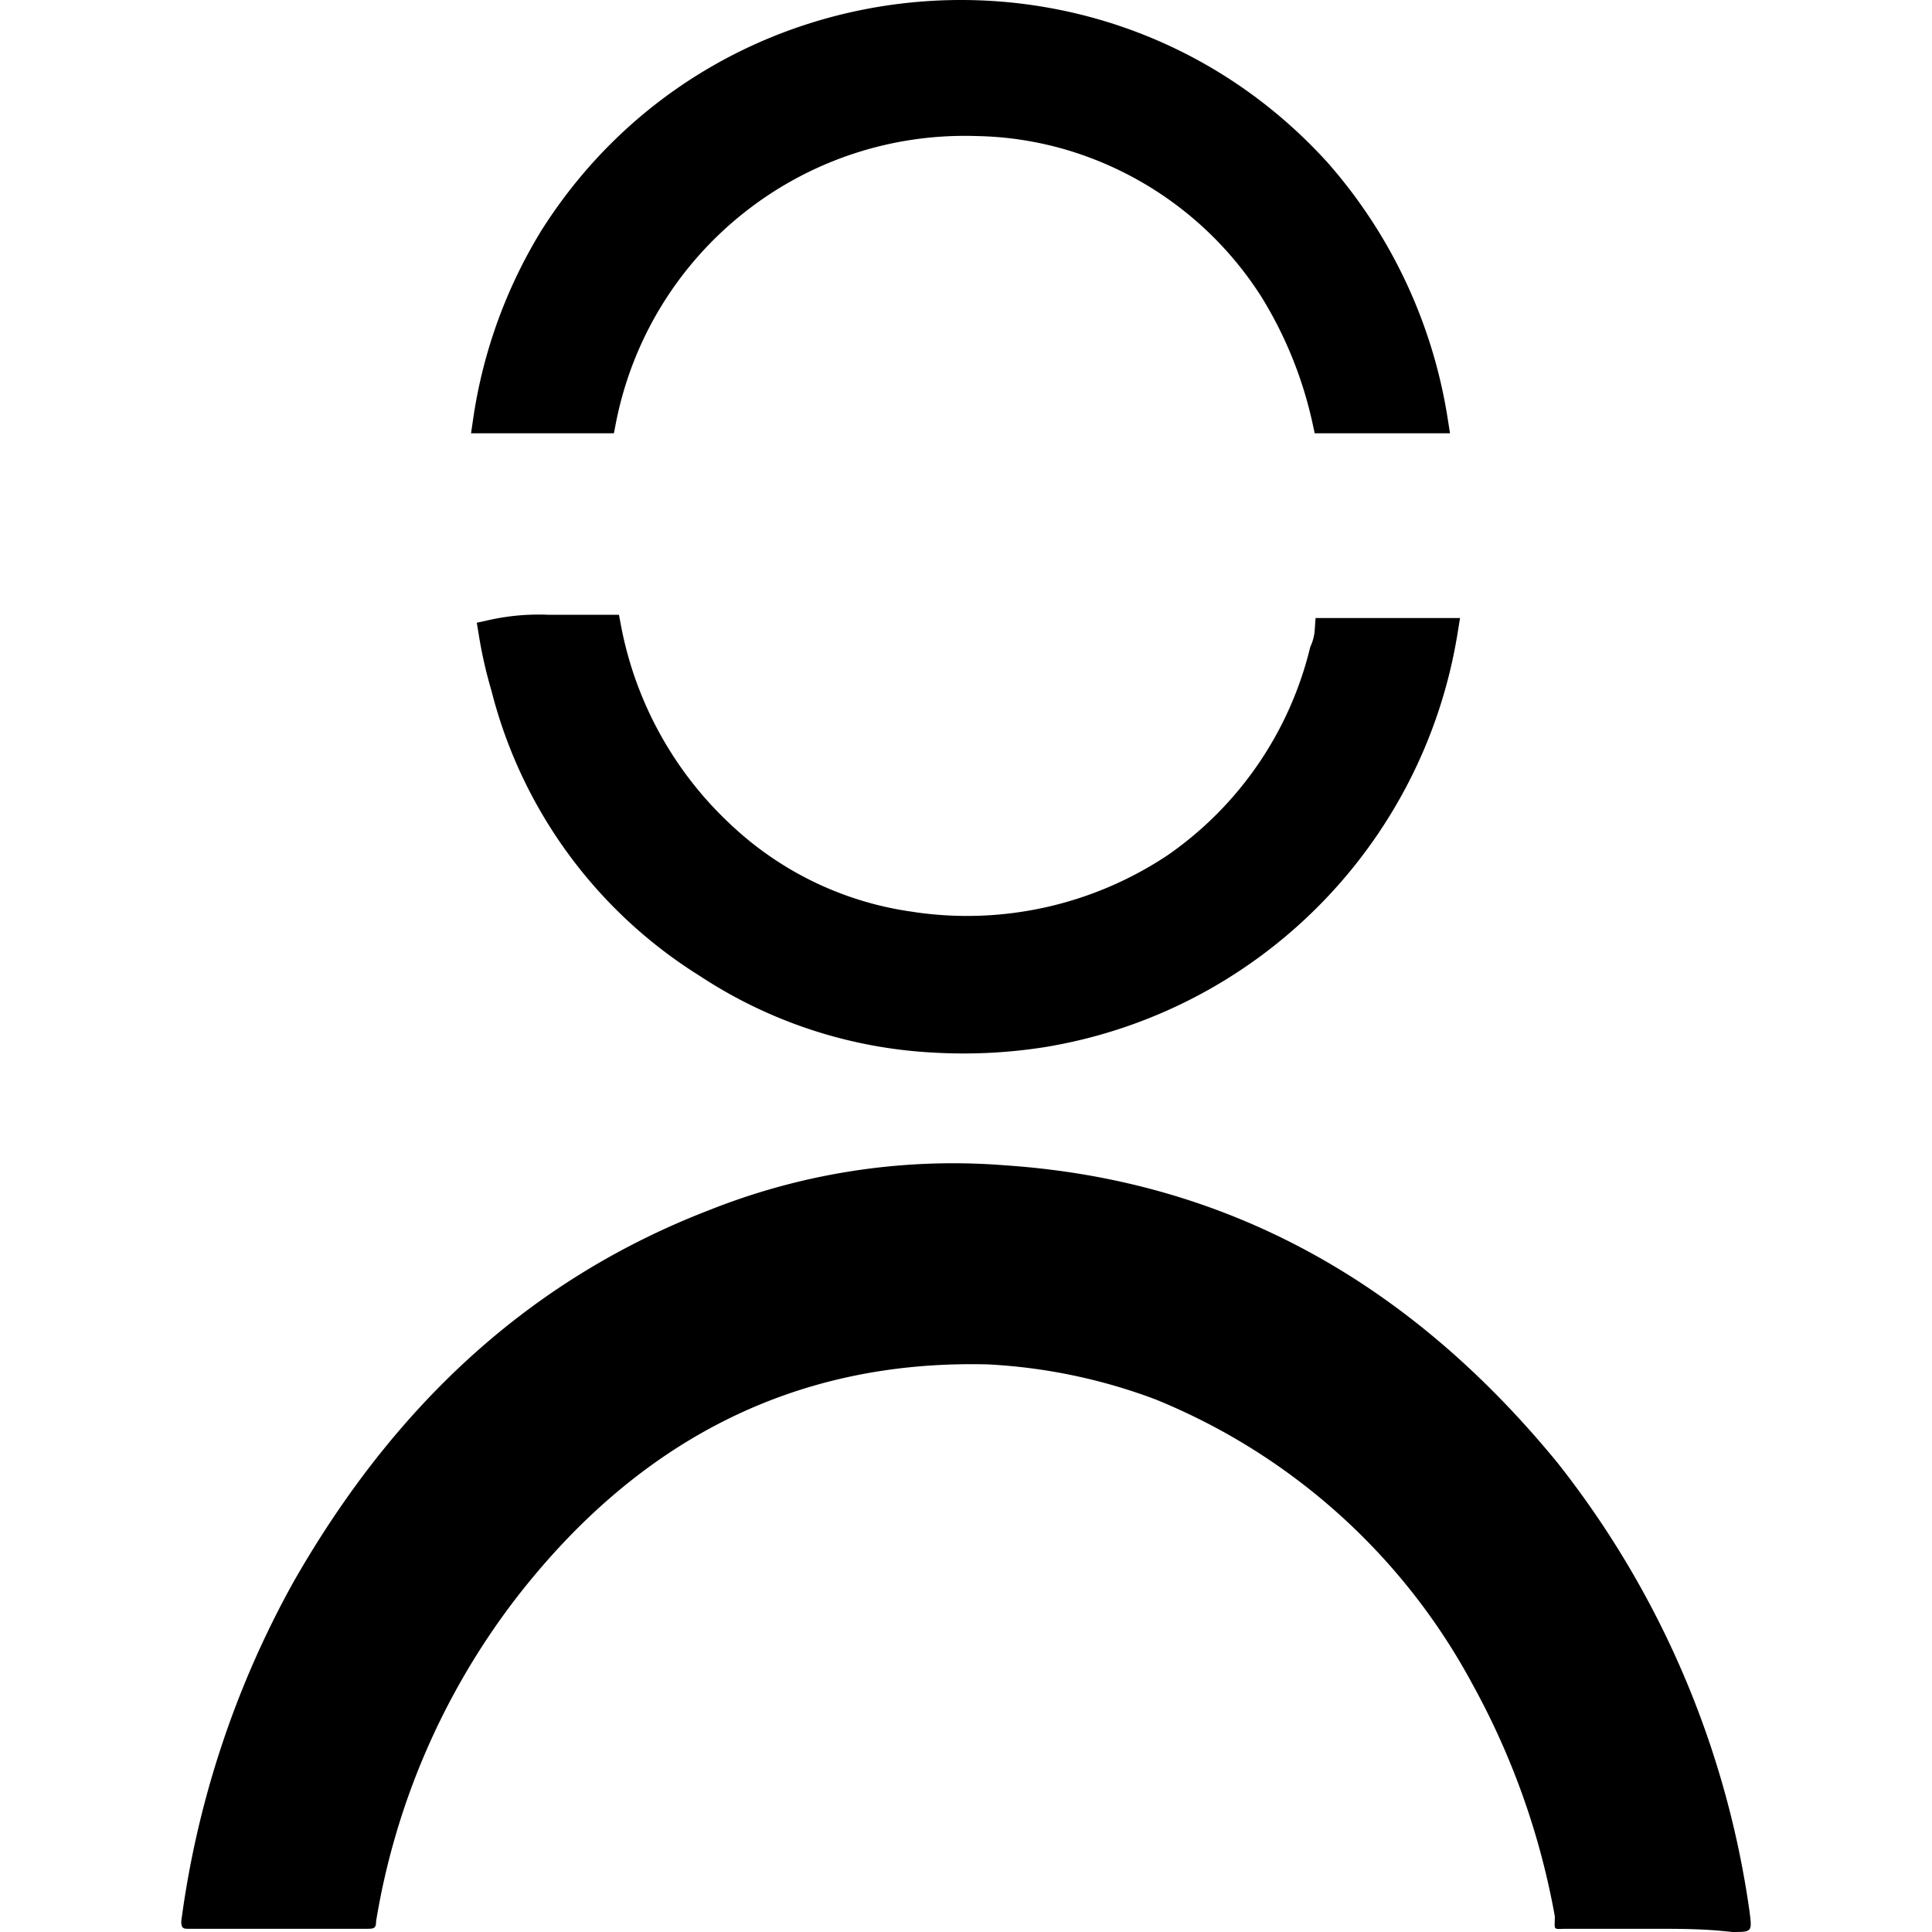<?xml version="1.0" encoding="UTF-8" standalone="no"?>
<svg
   id="Layer_1"
   data-name="Layer 1"
   viewBox="0 0 1024 1024"
   version="1.1"
   sodipodi:docname="login.svg"
   inkscape:version="1.1.2 (0a00cf5339, 2022-02-04)"
   width="1024"
   height="1024"
   xmlns:inkscape="http://www.inkscape.org/namespaces/inkscape"
   xmlns:sodipodi="http://sodipodi.sourceforge.net/DTD/sodipodi-0.dtd"
   xmlns="http://www.w3.org/2000/svg"
   xmlns:svg="http://www.w3.org/2000/svg"
   xmlns:rdf="http://www.w3.org/1999/02/22-rdf-syntax-ns#"
   xmlns:cc="http://creativecommons.org/ns#"
   xmlns:dc="http://purl.org/dc/elements/1.1/">
  <sodipodi:namedview
     pagecolor="#ffffff"
     bordercolor="#666666"
     borderopacity="1"
     objecttolerance="10"
     gridtolerance="10"
     guidetolerance="10"
     inkscape:pageopacity="0"
     inkscape:pageshadow="2"
     inkscape:window-width="1920"
     inkscape:window-height="1031"
     id="namedview14"
     showgrid="false"
     inkscape:zoom="0.417193"
     inkscape:cx="227.71235"
     inkscape:cy="281.64423"
     inkscape:window-x="0"
     inkscape:window-y="25"
     inkscape:window-maximized="1"
     inkscape:current-layer="Layer_1"
     inkscape:pagecheckerboard="0" />
  <defs
     id="defs4">
    <style
       id="style2">.cls-1{stroke:#000;stroke-miterlimit:10;stroke-width:1.03px;}</style>
  </defs>
  <path
     style="color:#000000;font-style:normal;font-variant:normal;font-weight:normal;font-stretch:normal;font-size:medium;line-height:normal;font-family:sans-serif;font-variant-ligatures:normal;font-variant-position:normal;font-variant-caps:normal;font-variant-numeric:normal;font-variant-alternates:normal;font-feature-settings:normal;text-indent:0;text-align:start;text-decoration:none;text-decoration-line:none;text-decoration-style:solid;text-decoration-color:#000000;letter-spacing:normal;word-spacing:normal;text-transform:none;writing-mode:lr-tb;direction:ltr;text-orientation:mixed;dominant-baseline:auto;baseline-shift:baseline;text-anchor:start;white-space:normal;shape-padding:0;clip-rule:nonzero;display:inline;overflow:visible;visibility:visible;opacity:1;isolation:auto;mix-blend-mode:normal;color-interpolation:sRGB;color-interpolation-filters:linearRGB;solid-color:#000000;solid-opacity:1;vector-effect:none;fill:#000000;fill-opacity:1;fill-rule:nonzero;stroke:none;stroke-width:13.633px;stroke-linecap:butt;stroke-linejoin:miter;stroke-miterlimit:10;stroke-dasharray:none;stroke-dashoffset:0;stroke-opacity:1;color-rendering:auto;image-rendering:auto;shape-rendering:auto;text-rendering:auto;enable-background:accumulate"
     d="M 515.991,0.084 C 506.228,-0.163 496.493,0.138 486.771,0.964 408.993,7.572 334.117,48.364 287.571,121.183 l -0.021,0.06 -0.04,0.021 c -18.973,30.656 -31.472,64.888 -36.7,100.56 l -1.14,7.82 h 75.72 l 1.06,-5.52 C 344.345,133.228 425.509,68.873 518.091,72.123 h 0.021 0.06 c 17.774,0.374 35.408,3.376 52.3,8.92 40.634,13.359 75.364,40.411 98.26,76.54 12.661,20.555 21.76,43.097 26.92,66.68 l 1.16,5.38 h 35.94 35.78 l -1.241,-7.9 C 759.367,171.32 737.216,124.219 703.45,85.943 l -0.04,-0.04 -0.04,-0.04 C 652.479,29.932 584.332,1.81 515.991,0.084 Z M 282.931,325.763 c -8.053,0.169 -16.092,1.15 -23.96,2.92 l -6.26,1.38 1.04,6.34 c 1.615,10.095 3.878,20.057 6.78,29.86 0.01,0.035 0.01,0.066 0.021,0.1 15.924,62.561 55.395,116.585 110.16,150.779 36.874,24.345 79.573,38.413 123.7,40.74 19.476,1.156 39.015,0.243 58.3,-2.72 h 0.021 0.04 C 665.741,537.04 754.378,448.442 772.57,335.482 l 1.28,-7.9 h -76.58 l -0.44,6.34 c -0.196,2.857 -0.889,5.667 -2.06,8.28 l -0.26,0.56 -0.16,0.6 c -10.85,44.596 -37.658,83.665 -75.36,109.84 -39.431,26.308 -87.192,37.109 -134.1,30.26 l -0.04,-0.04 h -0.06 c -35.673,-4.714 -69.012,-20.267 -95.54,-44.58 h -0.04 v -0.04 C 358.017,410.507 336.908,372.813 329.111,331.423 l -1.04,-5.56 h -37.08 c -2.685,-0.124 -5.376,-0.156 -8.06,-0.1 z M 513.211,616.641 A 349.043,349.043 0 0 0 376.691,641.081 C 280.066,678.143 208.597,745.646 155.652,838.301 A 506.821,506.821 0 0 0 96.072,1018.32 c 0,3.971 1.353,3.98 4,3.98 h 93.96 c 3.971,0 5.3,-0.01 5.3,-3.98 A 382.531,382.531 0 0 1 272.132,848.901 C 336.99,764.188 420.387,720.514 523.631,723.161 a 294.642,294.642 0 0 1 88.68,18.5 333.027,333.027 0 0 1 168.079,150.899 401.857,401.857 0 0 1 43.7,123.12 c 0,7.942 -1.322,6.62 6.62,6.62 h 45 c 14.56,1e-4 27.78,-0.022 42.34,1.7 10.589,0 10.604,0.01 9.28,-10.58 A 494.644,494.644 0 0 0 825.41,775.181 C 747.315,679.879 650.694,625.603 532.891,617.661 a 349.043,349.043 0 0 0 -19.68,-1.02 z"
     id="path821" />
</svg>
